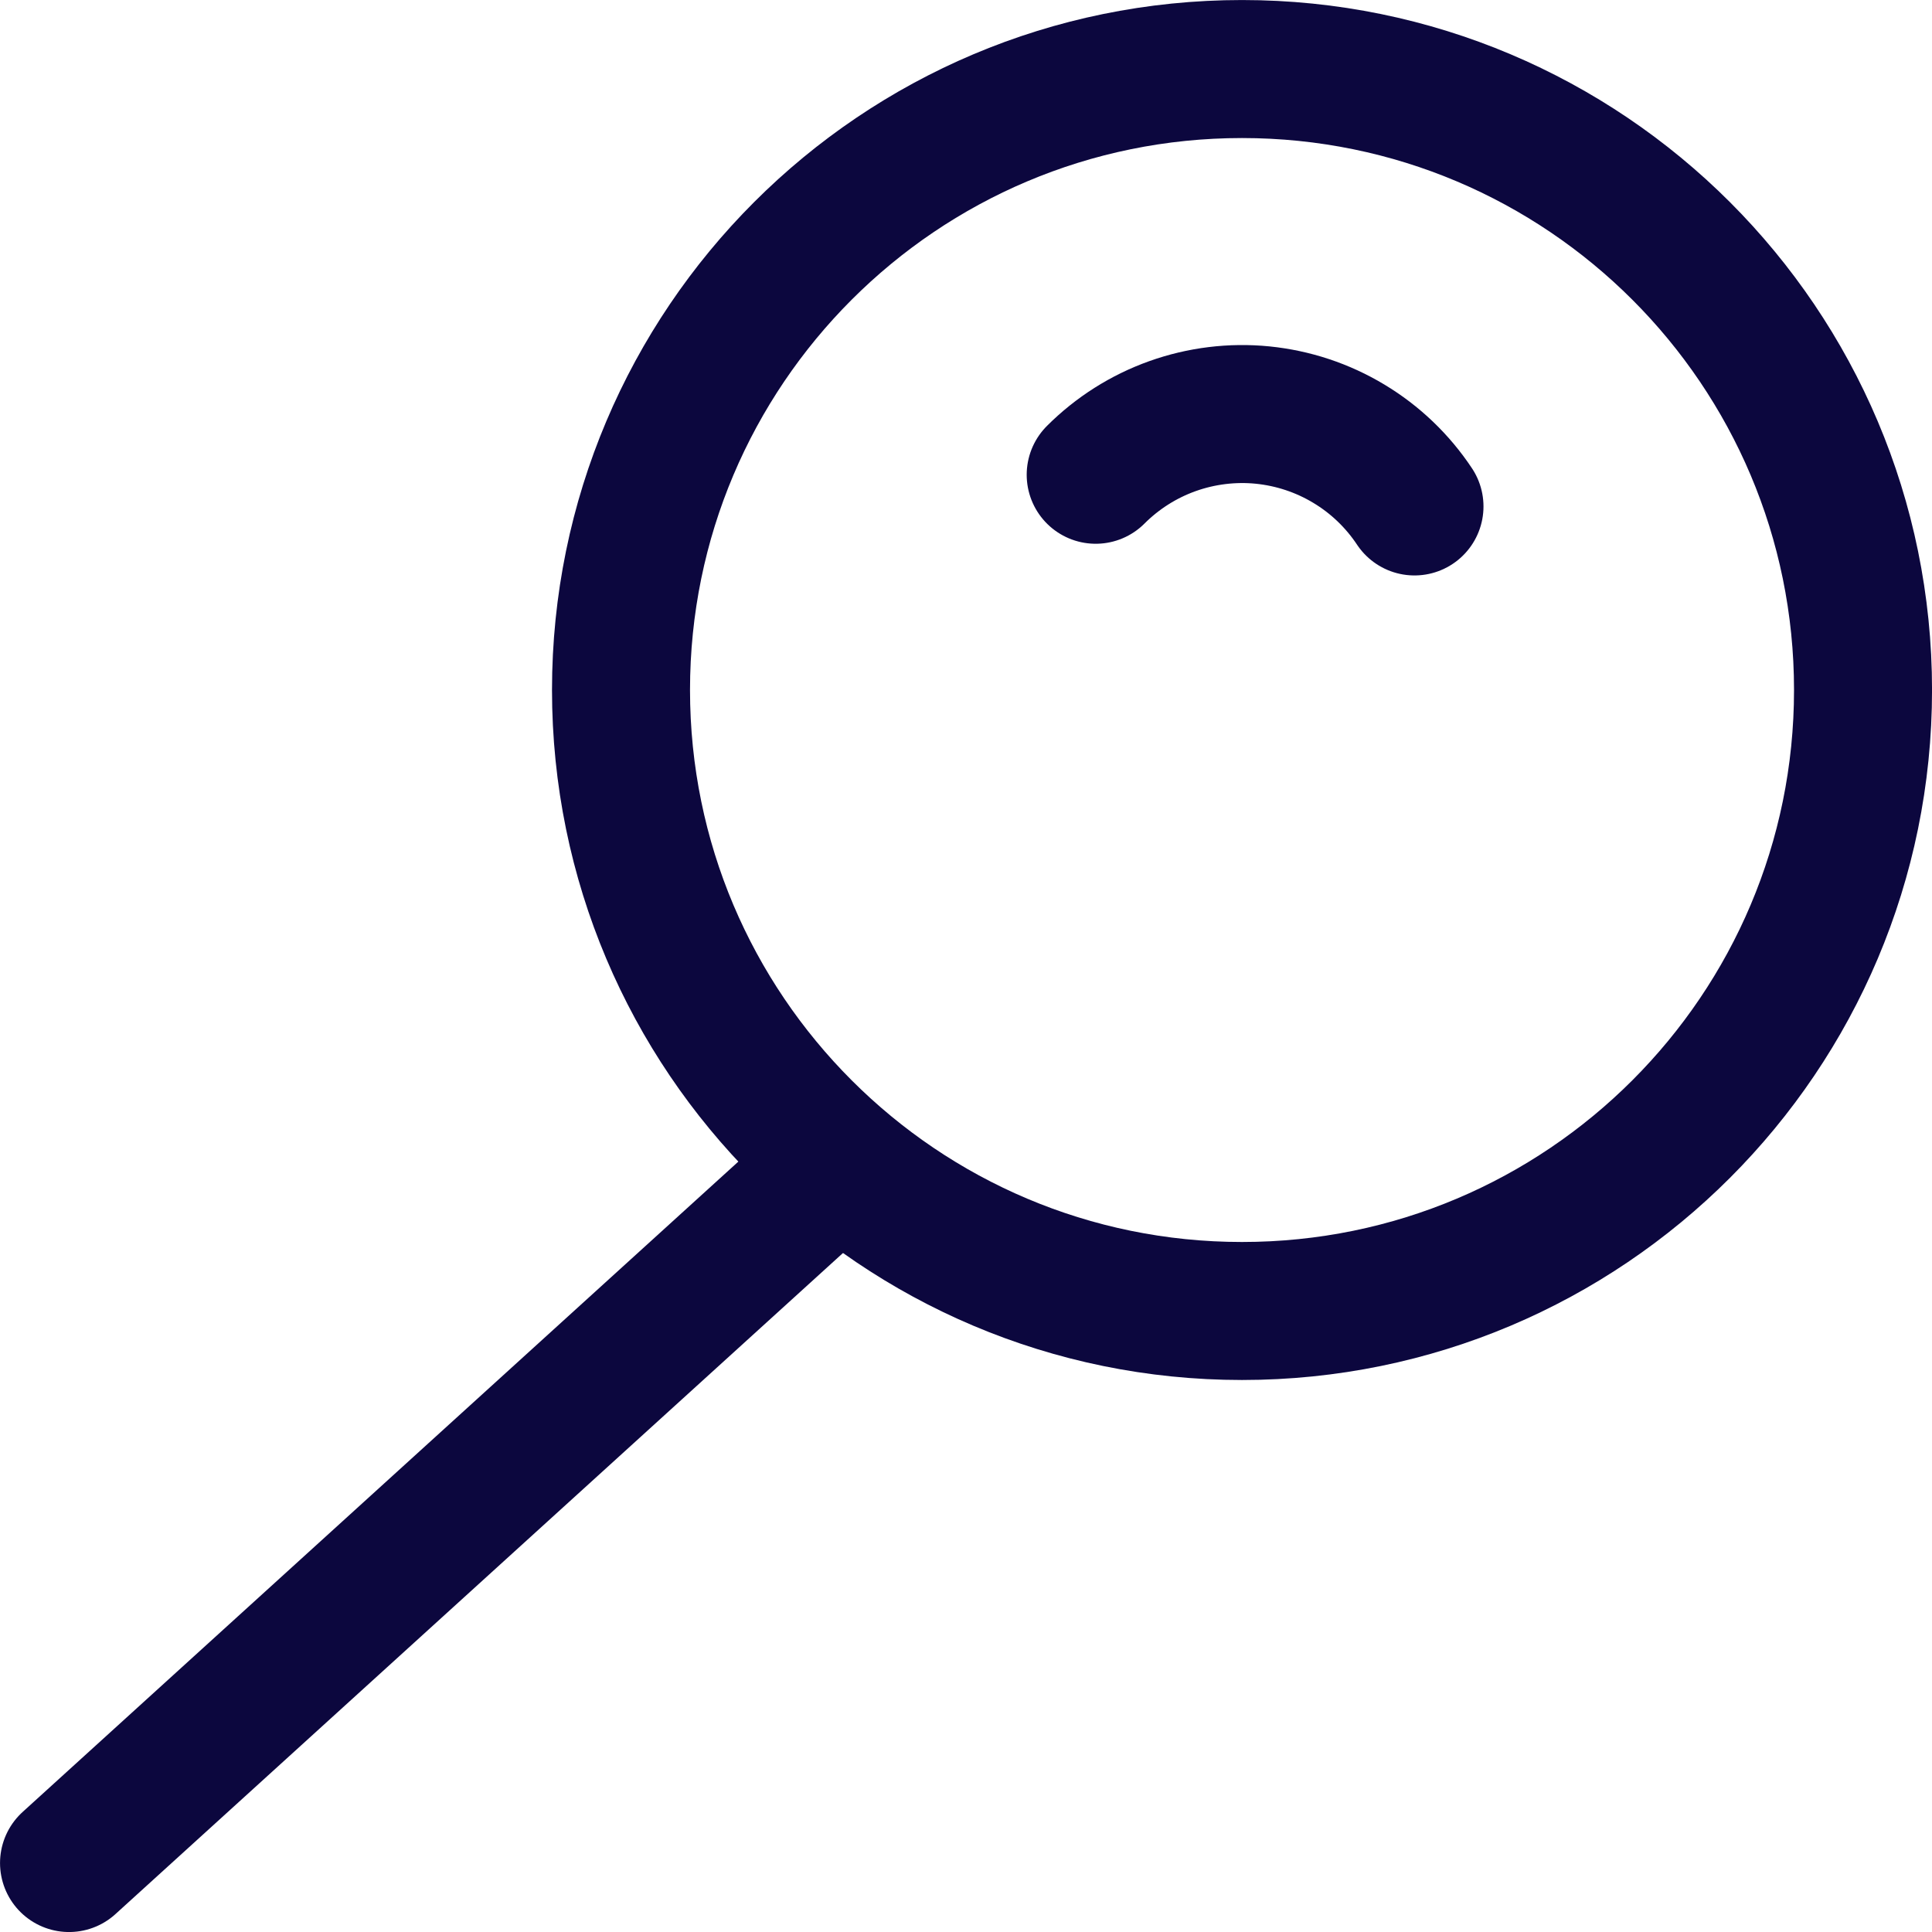 <svg width="30" height="30" viewBox="0 0 30 30" fill="none" xmlns="http://www.w3.org/2000/svg">
<path d="M19.286 20.357C24.611 20.357 28.929 16.04 28.929 10.714C28.929 5.389 24.611 1.072 19.286 1.072C13.96 1.072 9.643 5.389 9.643 10.714C9.643 16.04 13.96 20.357 19.286 20.357Z" stroke="#0C073E" stroke-width="2.143" stroke-linecap="round" stroke-linejoin="round"/>
<path d="M21.964 7.864C21.701 7.468 21.353 7.135 20.945 6.89C20.537 6.644 20.08 6.493 19.606 6.445C19.133 6.398 18.654 6.457 18.206 6.617C17.758 6.777 17.351 7.035 17.014 7.372" stroke="#0C073E" stroke-width="2.143" stroke-linecap="round" stroke-linejoin="round"/>
<path d="M1.072 28.929L13.029 18.064" stroke="#0C073E" stroke-width="2.143" stroke-linecap="round" stroke-linejoin="round"/>
</svg>
